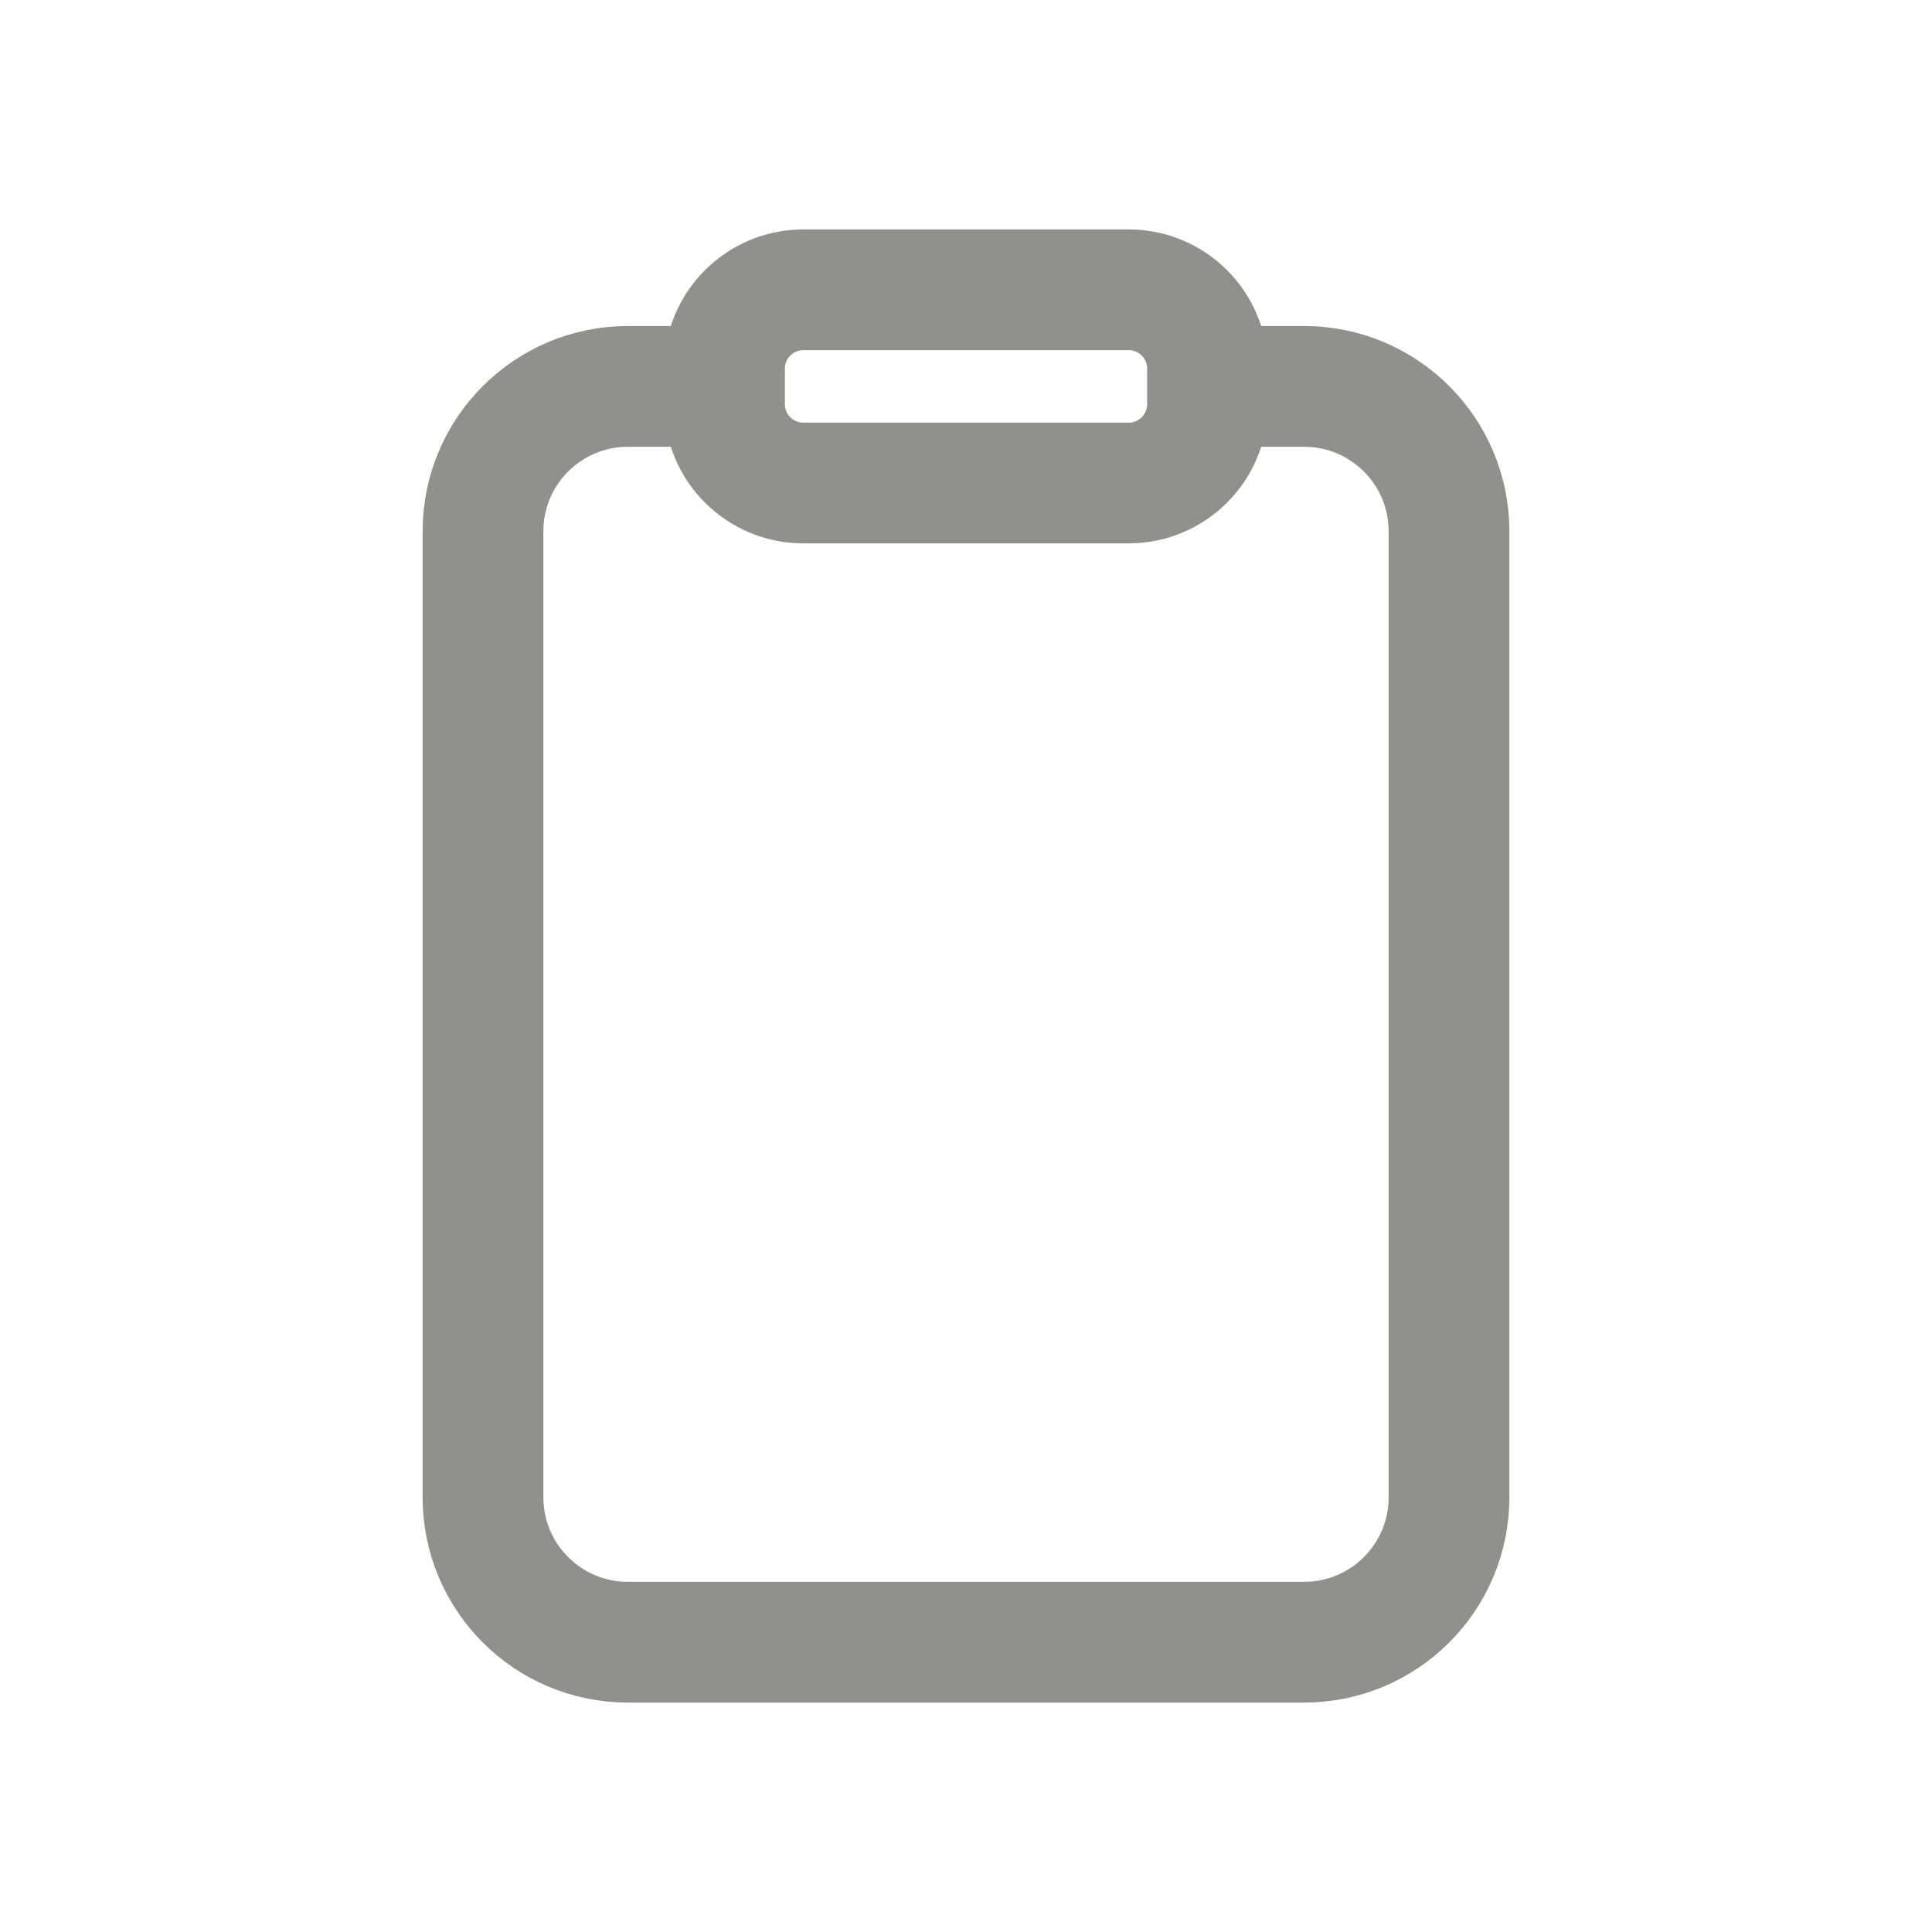 <!-- Generated by IcoMoon.io -->
<svg version="1.1" xmlns="http://www.w3.org/2000/svg" width="40" height="40" viewBox="0 0 40 40">
<title>io-clipboard-outline</title>
<path fill="none" stroke-linejoin="round" stroke-linecap="butt" stroke-miterlimit="4" stroke-width="2.5" stroke="#91908d" d="M25 8h2c1.657 0 3 1.343 3 3v0 20c0 1.657-1.343 3-3 3v0h-14c-1.657 0-3-1.343-3-3v0-20c0-1.657 1.343-3 3-3v0h2"></path>
<path fill="none" stroke-linejoin="round" stroke-linecap="butt" stroke-miterlimit="4" stroke-width="2.5" stroke="#91908d" d="M16.633 6h6.734c0.902 0 1.633 0.731 1.633 1.633v0.734c0 0.902-0.731 1.633-1.633 1.633h-6.734c-0.902 0-1.633-0.731-1.633-1.633v-0.734c0-0.902 0.731-1.633 1.633-1.633z"></path>
</svg>
